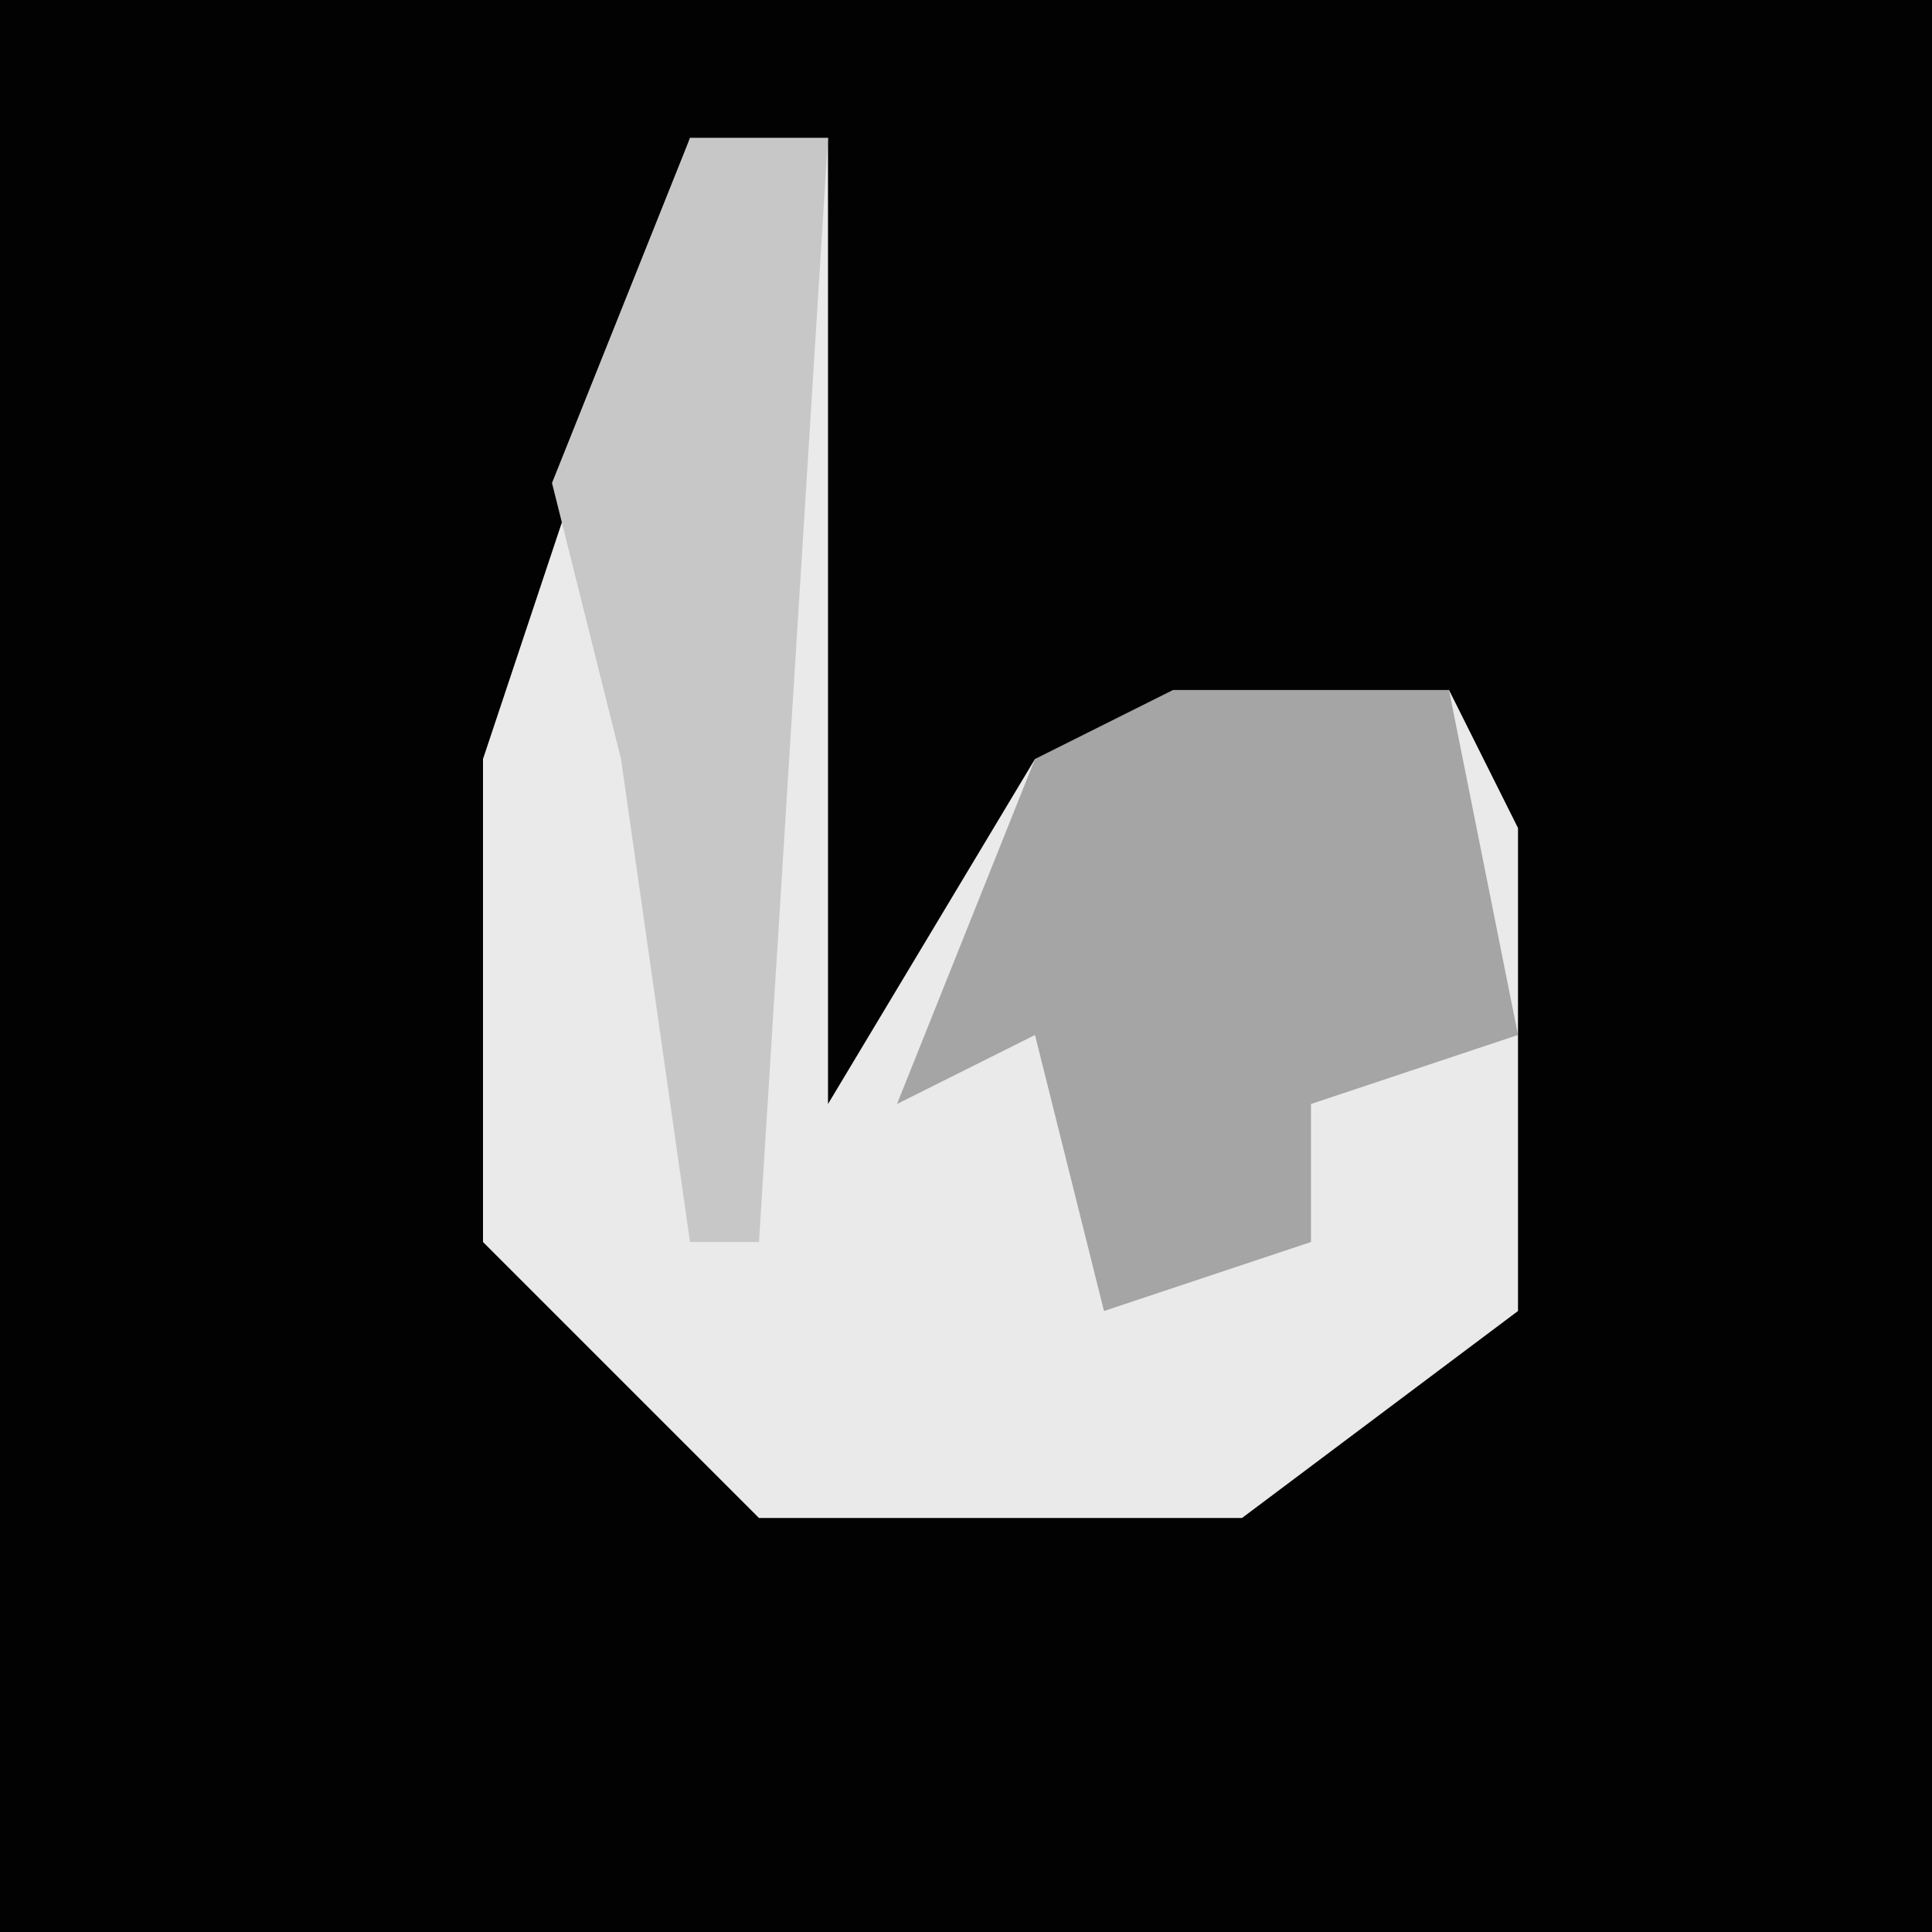 <?xml version="1.0" encoding="UTF-8"?>
<svg version="1.1" xmlns="http://www.w3.org/2000/svg" width="28" height="28">
<path d="M0,0 L28,0 L28,28 L0,28 Z " fill="#020202" transform="translate(0,0)"/>
<path d="M0,0 L2,0 L2,14 L5,9 L11,8 L12,10 L12,17 L8,20 L1,20 L-3,16 L-3,9 Z " fill="#EAEAEA" transform="translate(10,2)"/>
<path d="M0,0 L4,0 L5,5 L2,6 L2,8 L-1,9 L-2,5 L-4,6 L-2,1 Z " fill="#A5A5A5" transform="translate(17,10)"/>
<path d="M0,0 L2,0 L1,16 L0,16 L-1,9 L-2,5 Z " fill="#C7C7C7" transform="translate(10,2)"/>
</svg>
